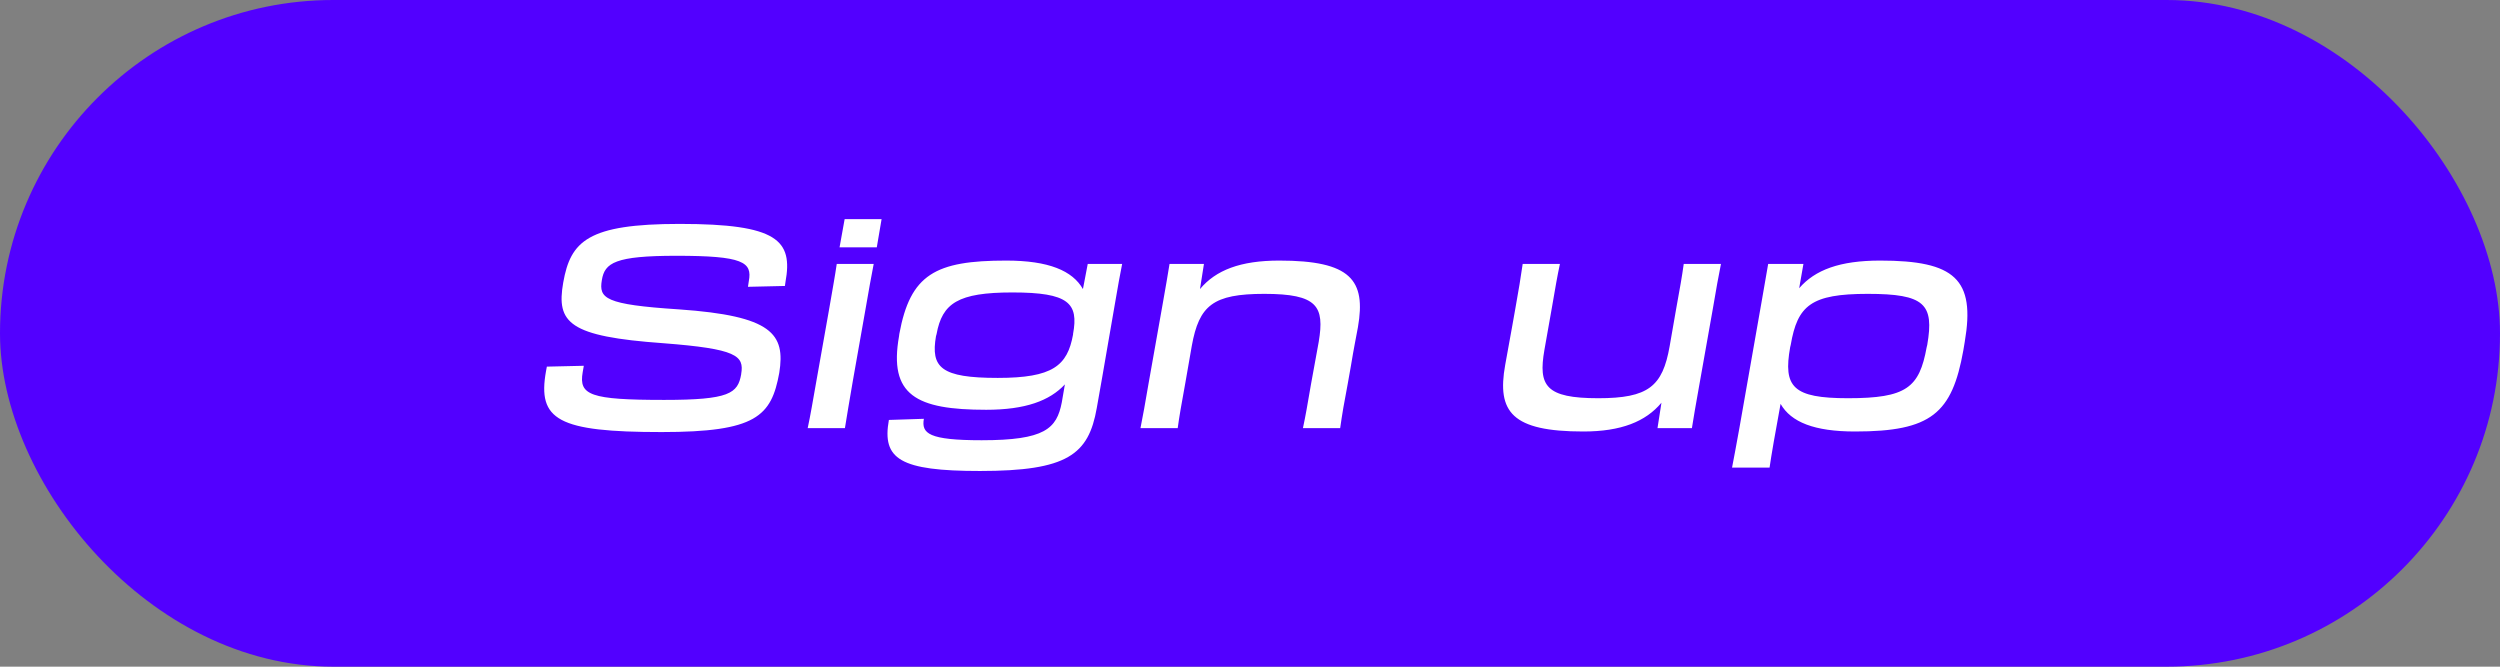 <svg width="195" height="52" viewBox="0 0 195 52" fill="none" xmlns="http://www.w3.org/2000/svg">
<rect x="0" y="0" width="195" height="52" fill="#808080" stroke="none"/>
<rect width="195" height="52" rx="26" fill="#5200FF"/>
<path d="M51.609 33.701C58.979 33.701 60.167 32.469 60.783 29.081C61.267 26.045 60.233 24.637 52.951 24.131C47.165 23.757 46.703 23.273 46.945 21.843C47.165 20.501 47.979 19.951 52.753 19.951C57.945 19.951 58.693 20.435 58.407 21.931L58.341 22.371L61.223 22.305L61.267 21.997C61.861 18.741 60.651 17.465 53.017 17.465C45.845 17.465 44.503 18.807 43.931 22.041C43.381 25.187 44.371 26.243 51.741 26.771C57.461 27.211 58.055 27.739 57.813 29.169V29.191C57.549 30.687 56.889 31.193 51.807 31.193C46.021 31.193 45.141 30.819 45.449 29.037L45.537 28.531L42.655 28.597L42.589 28.949C41.907 32.755 43.513 33.701 51.609 33.701ZM65.882 17.091L65.486 19.291H68.39L68.764 17.091H65.882ZM63.682 29.697C63.396 31.303 63.22 32.381 63 33.393H65.904C66.058 32.381 66.256 31.303 66.52 29.719L67.488 24.241C67.752 22.679 67.972 21.513 68.148 20.589H65.266C65.134 21.513 64.914 22.701 64.65 24.241L63.682 29.697ZM76.923 31.963C79.981 31.963 81.873 31.259 83.061 29.983L82.819 31.391C82.423 33.437 81.499 34.339 76.571 34.339C72.435 34.339 71.863 33.811 72.061 32.667L69.333 32.755C68.783 35.813 70.191 36.737 76.439 36.737C83.259 36.737 84.909 35.461 85.547 31.831C85.855 30.115 86.075 28.839 86.427 26.793L86.999 23.493C87.197 22.349 87.351 21.447 87.527 20.589H84.843L84.469 22.547C83.655 21.117 81.807 20.325 78.485 20.325C72.941 20.325 71.005 21.403 70.147 26.045L70.125 26.221C69.311 30.819 71.445 31.963 76.923 31.963ZM77.825 29.477C73.381 29.477 72.589 28.663 73.007 26.221L73.051 26.067C73.491 23.647 74.723 22.811 78.969 22.811C83.369 22.811 84.139 23.647 83.699 26.045V26.089C83.259 28.531 82.115 29.477 77.825 29.477ZM89.595 29.873C89.309 31.523 89.155 32.425 88.957 33.393H91.861C91.993 32.425 92.147 31.567 92.455 29.873L92.961 26.969C93.533 23.823 94.611 22.921 98.615 22.921C102.773 22.921 103.323 23.889 102.861 26.661L102.267 29.917C101.959 31.699 101.849 32.359 101.629 33.393H104.533C104.687 32.315 104.841 31.391 105.127 29.917L105.369 28.553C105.611 27.079 105.743 26.485 105.919 25.517C106.557 21.843 105.369 20.325 99.781 20.325C96.745 20.325 94.831 21.073 93.599 22.547L93.907 20.589H91.223C91.091 21.447 90.937 22.283 90.673 23.801L89.595 29.873ZM117.955 25.429C117.691 26.881 117.581 27.475 117.405 28.465C116.745 32.139 117.933 33.657 123.499 33.657C126.447 33.657 128.361 32.887 129.593 31.413L129.285 33.393H131.969C132.101 32.513 132.255 31.699 132.519 30.181L133.597 24.109C133.883 22.437 134.037 21.557 134.235 20.589H131.331C131.199 21.557 131.045 22.415 130.737 24.109L130.231 27.013C129.681 30.137 128.581 31.061 124.665 31.061C120.551 31.061 119.979 30.093 120.463 27.299L121.035 24.065C121.343 22.283 121.453 21.623 121.673 20.589H118.769C118.615 21.667 118.461 22.591 118.197 24.065L117.955 25.429ZM135.672 33.393C135.43 34.713 135.232 35.813 135.1 36.473H138.026C138.158 35.549 138.466 33.767 138.885 31.501C139.699 32.931 141.525 33.657 144.693 33.657C150.633 33.657 152.261 32.249 153.141 27.321L153.251 26.661C154.087 21.777 152.481 20.325 146.651 20.325C143.505 20.325 141.569 21.051 140.336 22.481L140.667 20.589H137.917C137.762 21.513 137.608 22.327 137.432 23.383L135.672 33.393ZM139.633 27.079L139.676 26.903C140.205 23.823 141.261 22.921 145.682 22.921C150.127 22.921 150.875 23.713 150.325 26.903L150.281 27.079C149.709 30.247 148.697 31.061 144.142 31.061C139.831 31.061 139.083 30.181 139.633 27.079Z" fill="white"/>
</svg>

